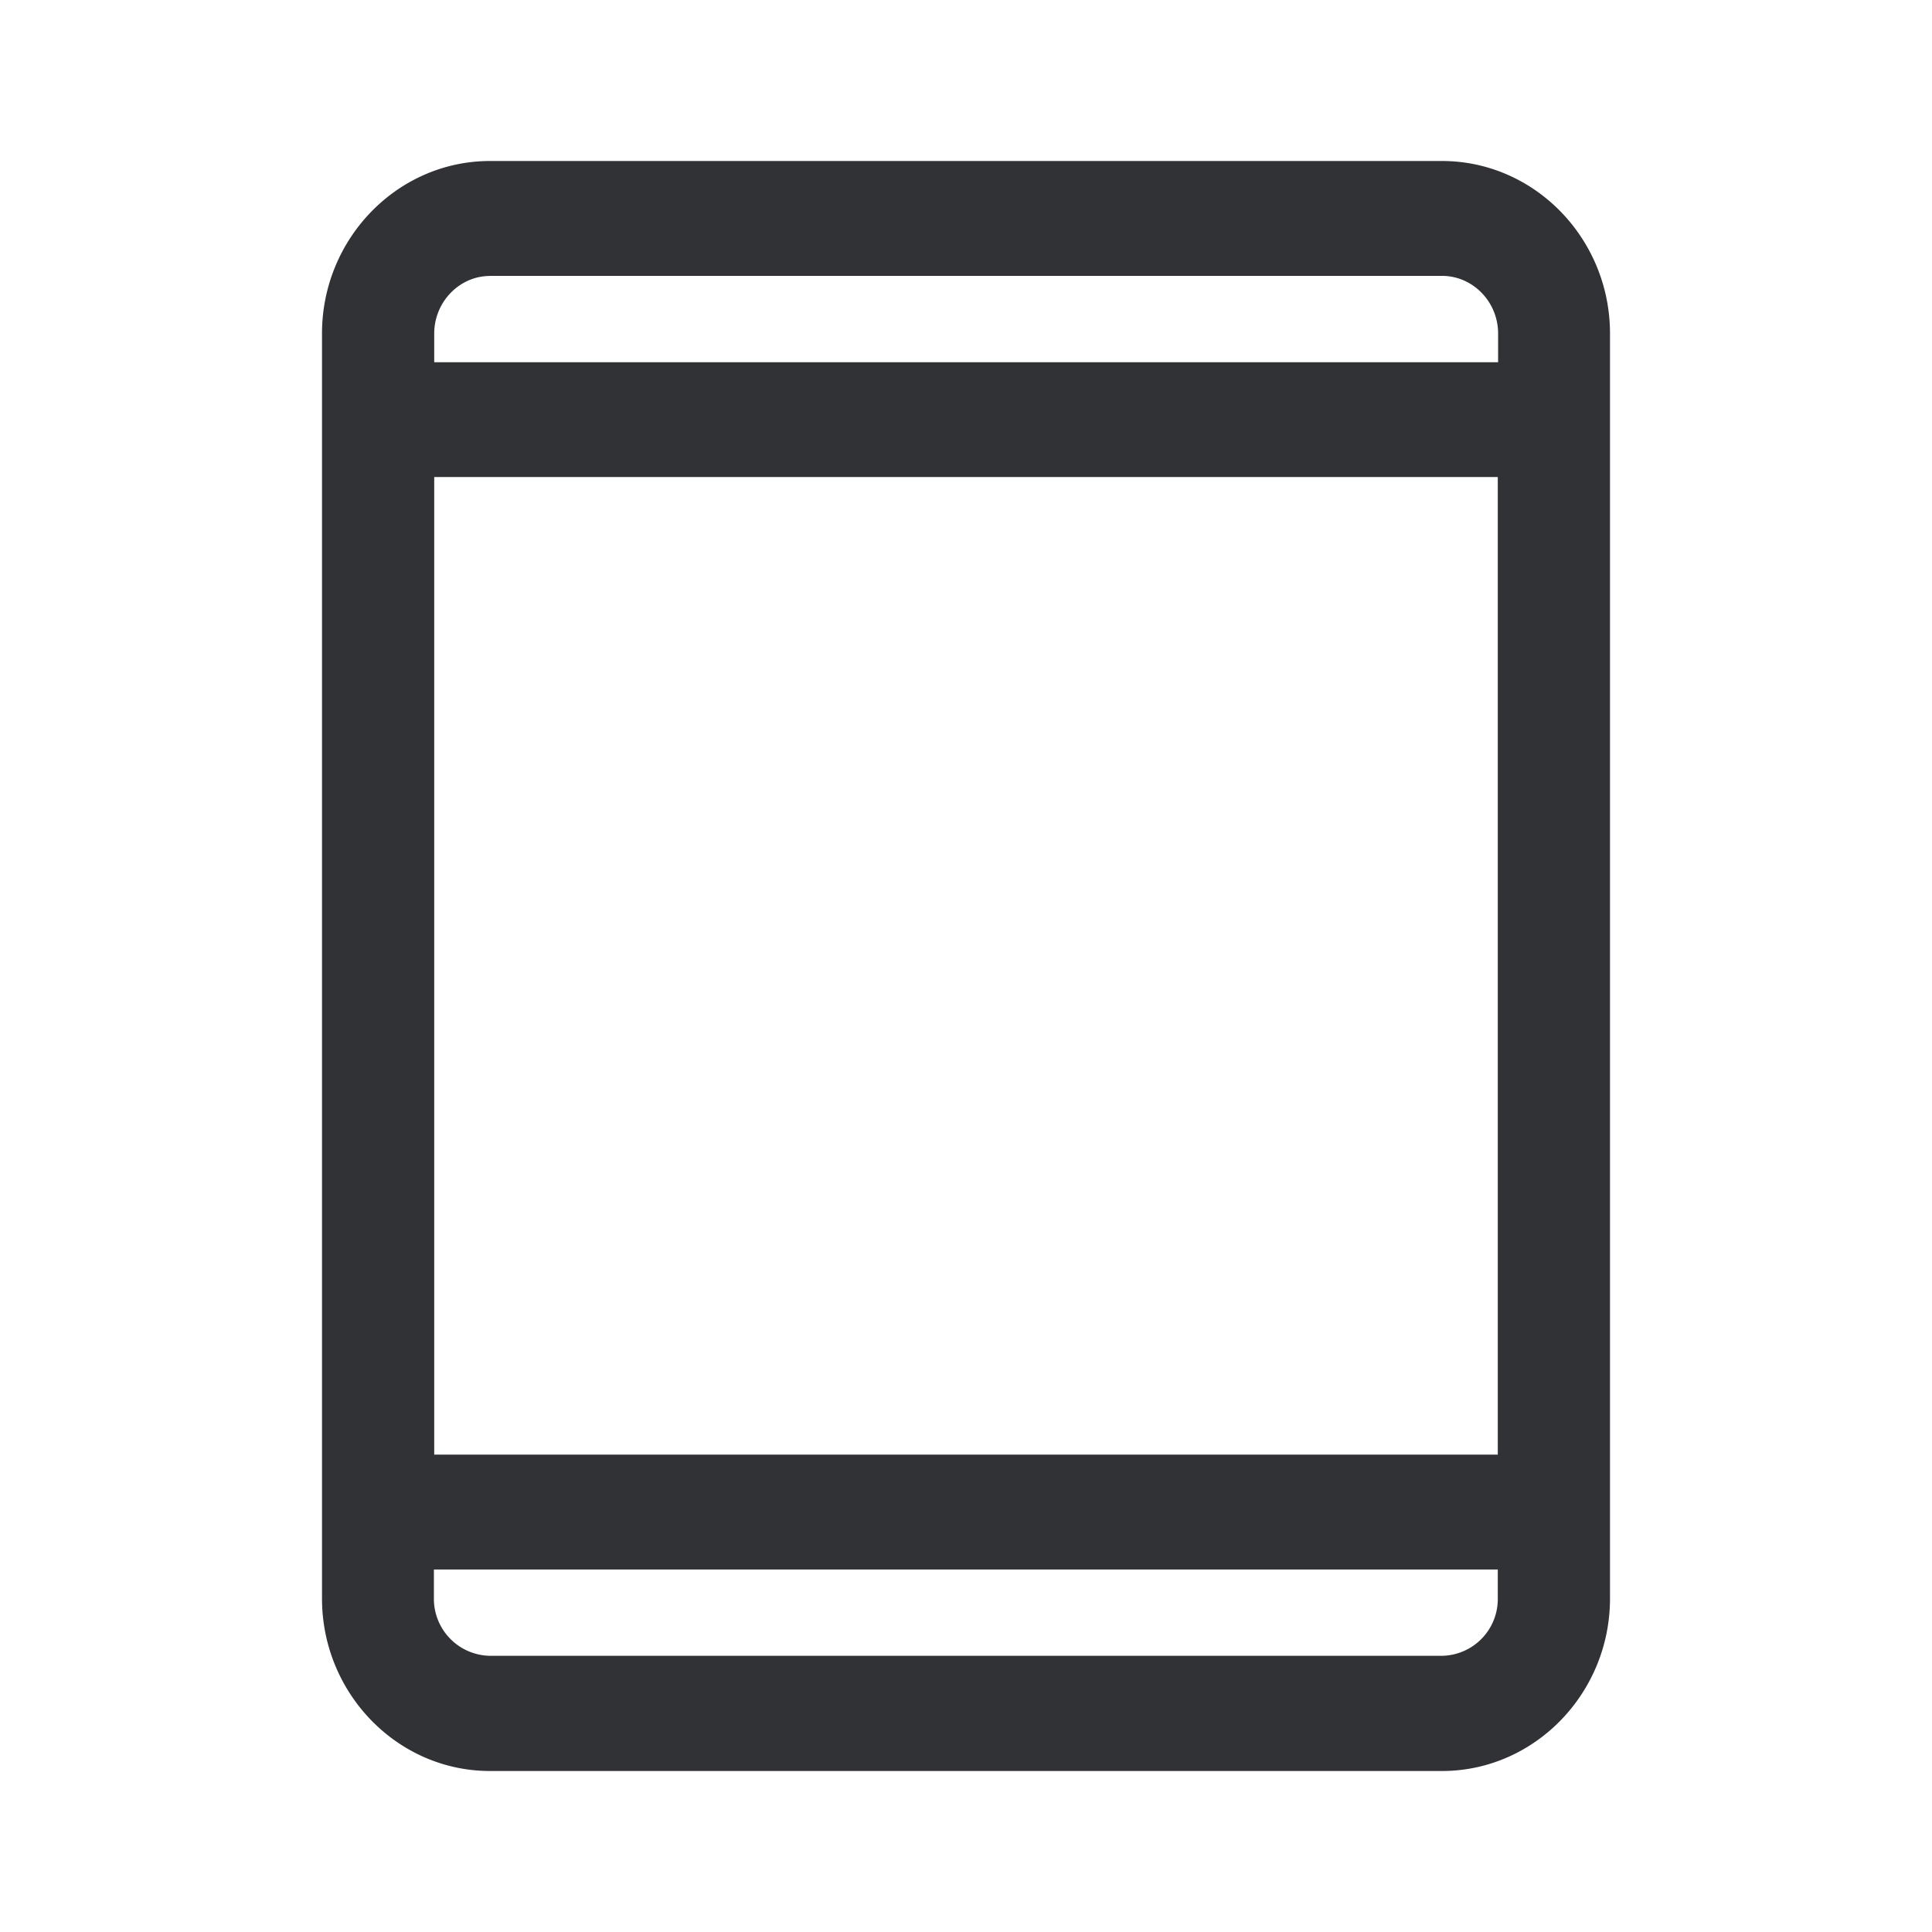 <svg width="24" height="24" xmlns="http://www.w3.org/2000/svg"><path d="M17.913 2H6.087C4.938 2 4 2.964 4 4.143v15.714C4 21.037 4.938 22 6.087 22h11.826C19.062 22 20 21.036 20 19.857V4.143C20 2.963 19.062 2 17.913 2ZM6.087 3.427h11.826c.385 0 .697.324.697.716V4.5H5.394v-.356c0-.392.312-.716.693-.716Zm12.519 2.5V18.07H5.394V5.926h13.212Zm-.693 14.642H6.087a.708.708 0 0 1-.697-.716v-.356h13.216v.356a.705.705 0 0 1-.693.716Z" fill="#313235" fill-rule="nonzero"/></svg>